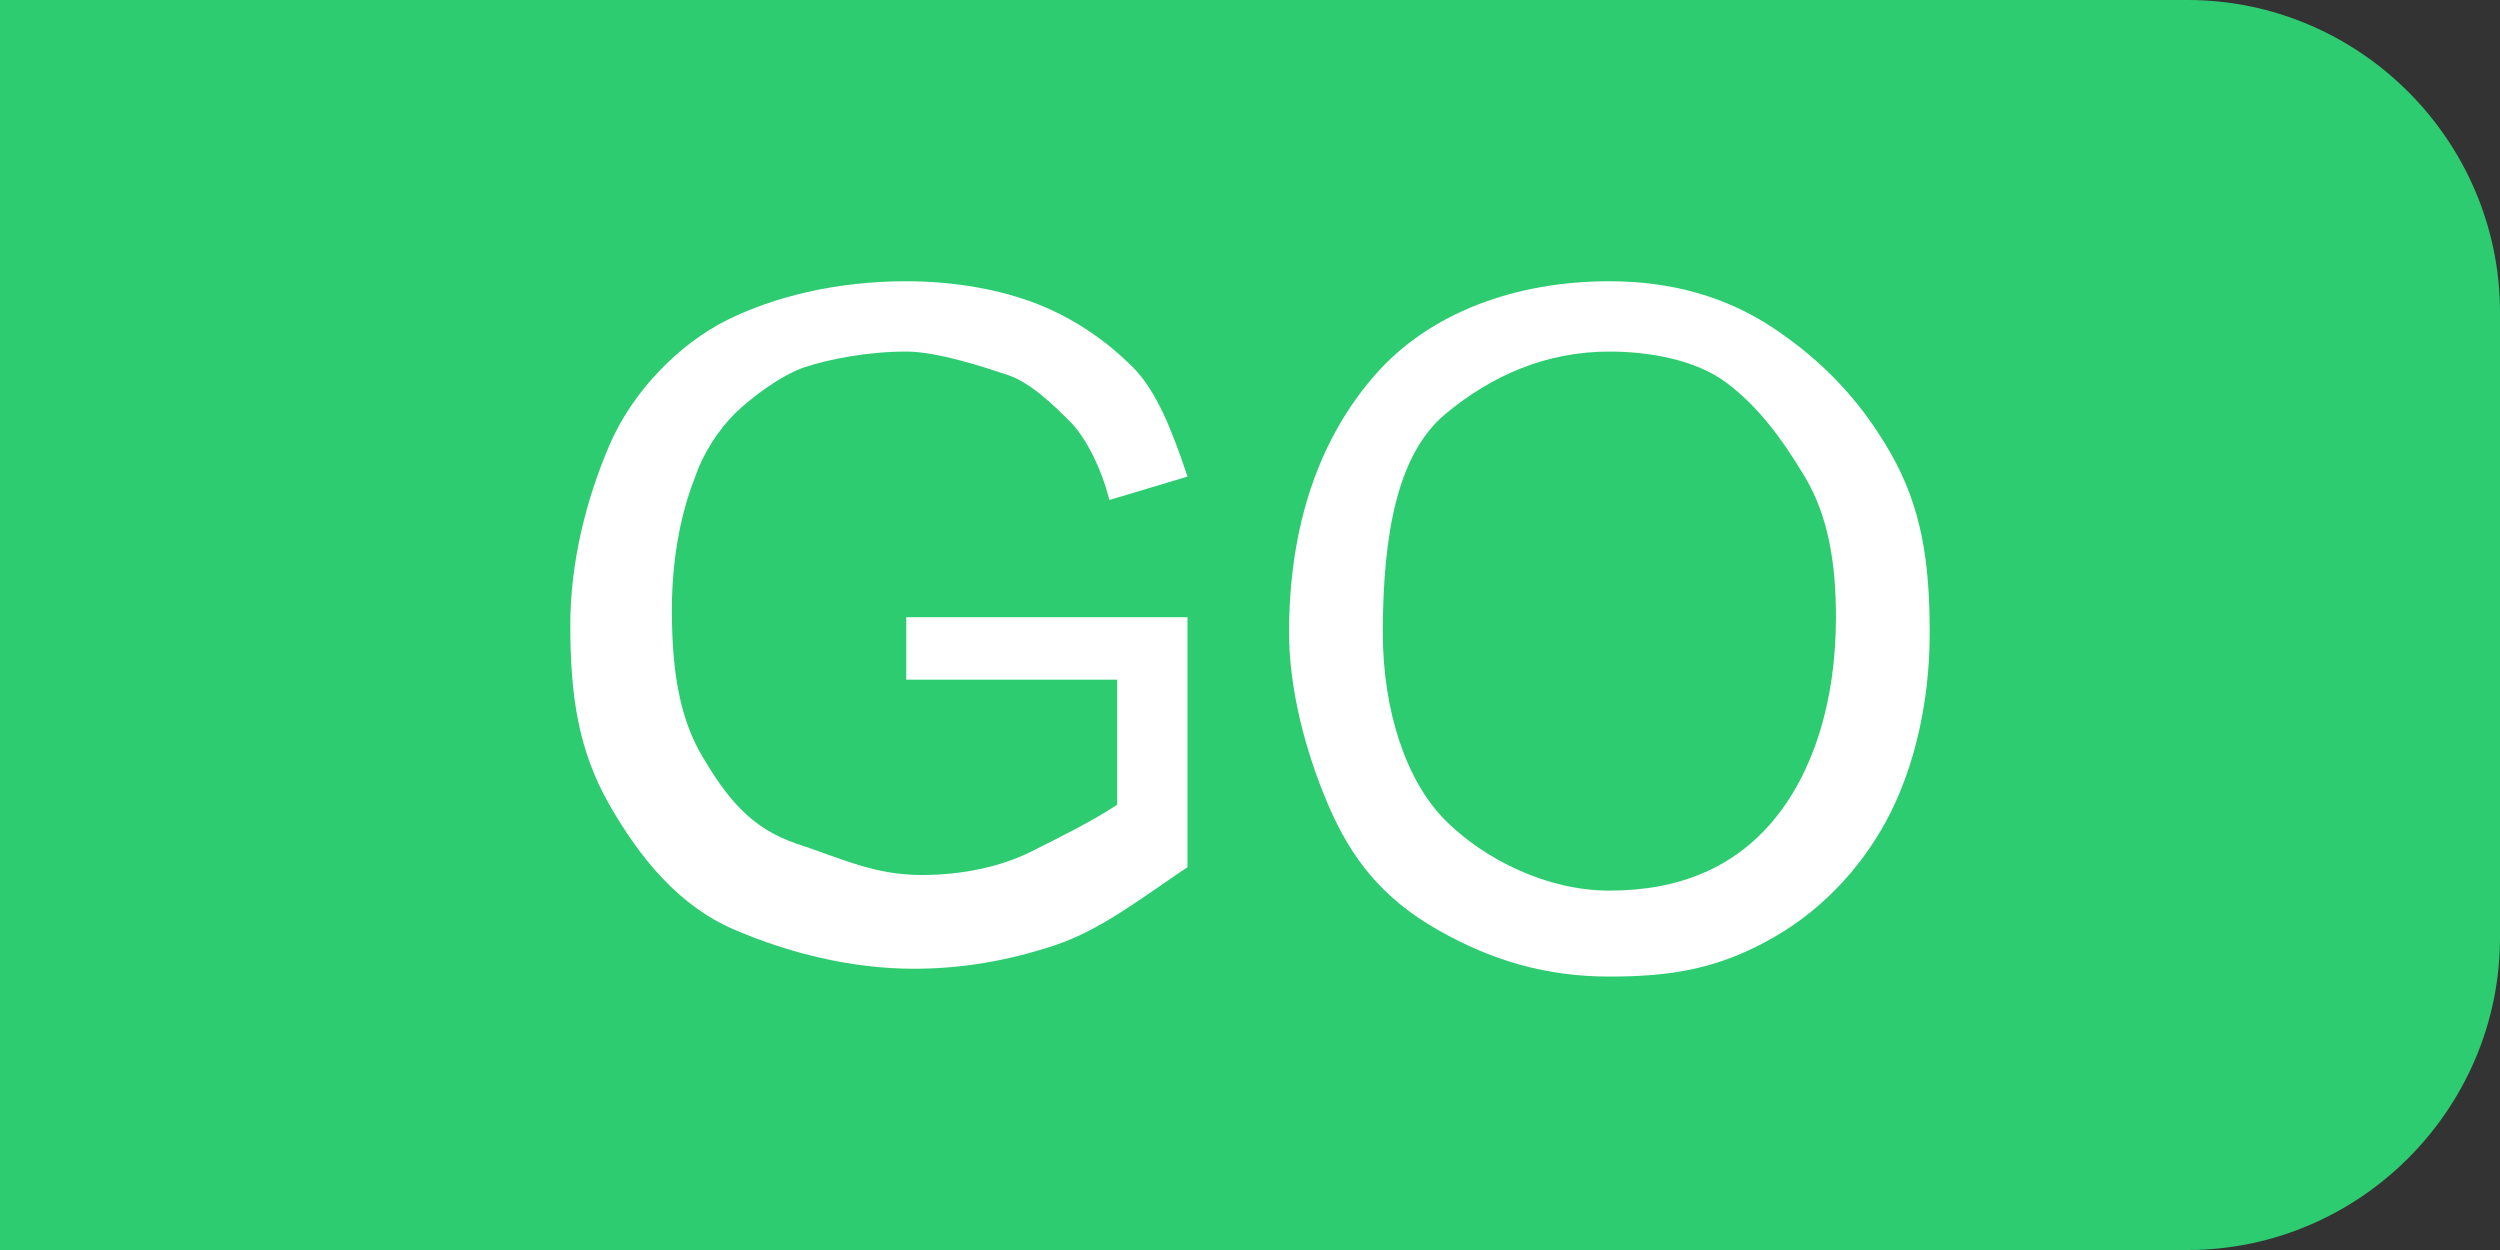 <?xml version="1.0" encoding="utf-8"?>
<!-- Generator: Adobe Illustrator 19.0.0, SVG Export Plug-In . SVG Version: 6.00 Build 0)  -->
<svg version="1.1" id="图层_1" xmlns="http://www.w3.org/2000/svg" xmlns:xlink="http://www.w3.org/1999/xlink" x="0px" y="0px"
	 viewBox="0 0 32 16" style="enable-background:new 0 0 32 16;" xml:space="preserve">
<rect x="0" y="0" width="32" height="16" fill="#333333" stroke="none"/>
<style type="text/css">
	.st0{fill:#2ECC71;}
	.st1{fill:#FFFFFF;}
</style>
<path id="XMLID_507_" class="st0" d="M28,16H0V0h28c2.2,0,4,1.8,4,4v8C32,14.2,30.2,16,28,16z"/>
<g id="XMLID_508_">
	<path id="XMLID_512_" class="st1" d="M11.6,8.9v-1h3.6v3.2c-0.6,0.4-1.1,0.8-1.7,1s-1.2,0.3-1.8,0.3c-0.8,0-1.6-0.2-2.3-0.5
		S8.2,11,7.8,10.3S7.3,8.9,7.3,8c0-0.8,0.2-1.6,0.5-2.3s0.9-1.3,1.5-1.6s1.4-0.5,2.3-0.5c0.6,0,1.2,0.1,1.7,0.3s0.9,0.5,1.2,0.8
		s0.5,0.8,0.7,1.4l-1,0.3c-0.1-0.4-0.3-0.8-0.5-1s-0.5-0.5-0.8-0.6S12,4.5,11.6,4.5c-0.5,0-1,0.1-1.3,0.2S9.6,5.1,9.4,5.3
		S9,5.8,8.9,6.1C8.7,6.6,8.6,7.2,8.6,7.8c0,0.8,0.1,1.4,0.4,1.9s0.6,0.9,1.2,1.1s1,0.4,1.6,0.4c0.5,0,1-0.1,1.4-0.3s0.8-0.4,1.1-0.6
		V8.7h-2.7V8.9z"/>
	<path id="XMLID_514_" class="st1" d="M16.5,8.1c0-1.4,0.4-2.5,1.1-3.3s1.8-1.2,3-1.2c0.8,0,1.5,0.2,2.1,0.6s1.1,0.9,1.5,1.6
		s0.5,1.4,0.5,2.3c0,0.9-0.2,1.7-0.5,2.3s-0.8,1.2-1.5,1.6s-1.3,0.5-2.1,0.5s-1.5-0.2-2.2-0.6S17.3,11,17,10.3S16.5,8.8,16.5,8.1z
		 M17.7,8.1c0,1,0.3,1.9,0.8,2.4s1.3,0.9,2.1,0.9c0.9,0,1.6-0.3,2.1-0.9s0.8-1.5,0.8-2.6c0-0.7-0.1-1.3-0.4-1.8s-0.6-0.9-1-1.2
		s-1-0.4-1.5-0.4c-0.8,0-1.5,0.3-2.1,0.8S17.7,6.8,17.7,8.1z"/>
</g>
</svg>
